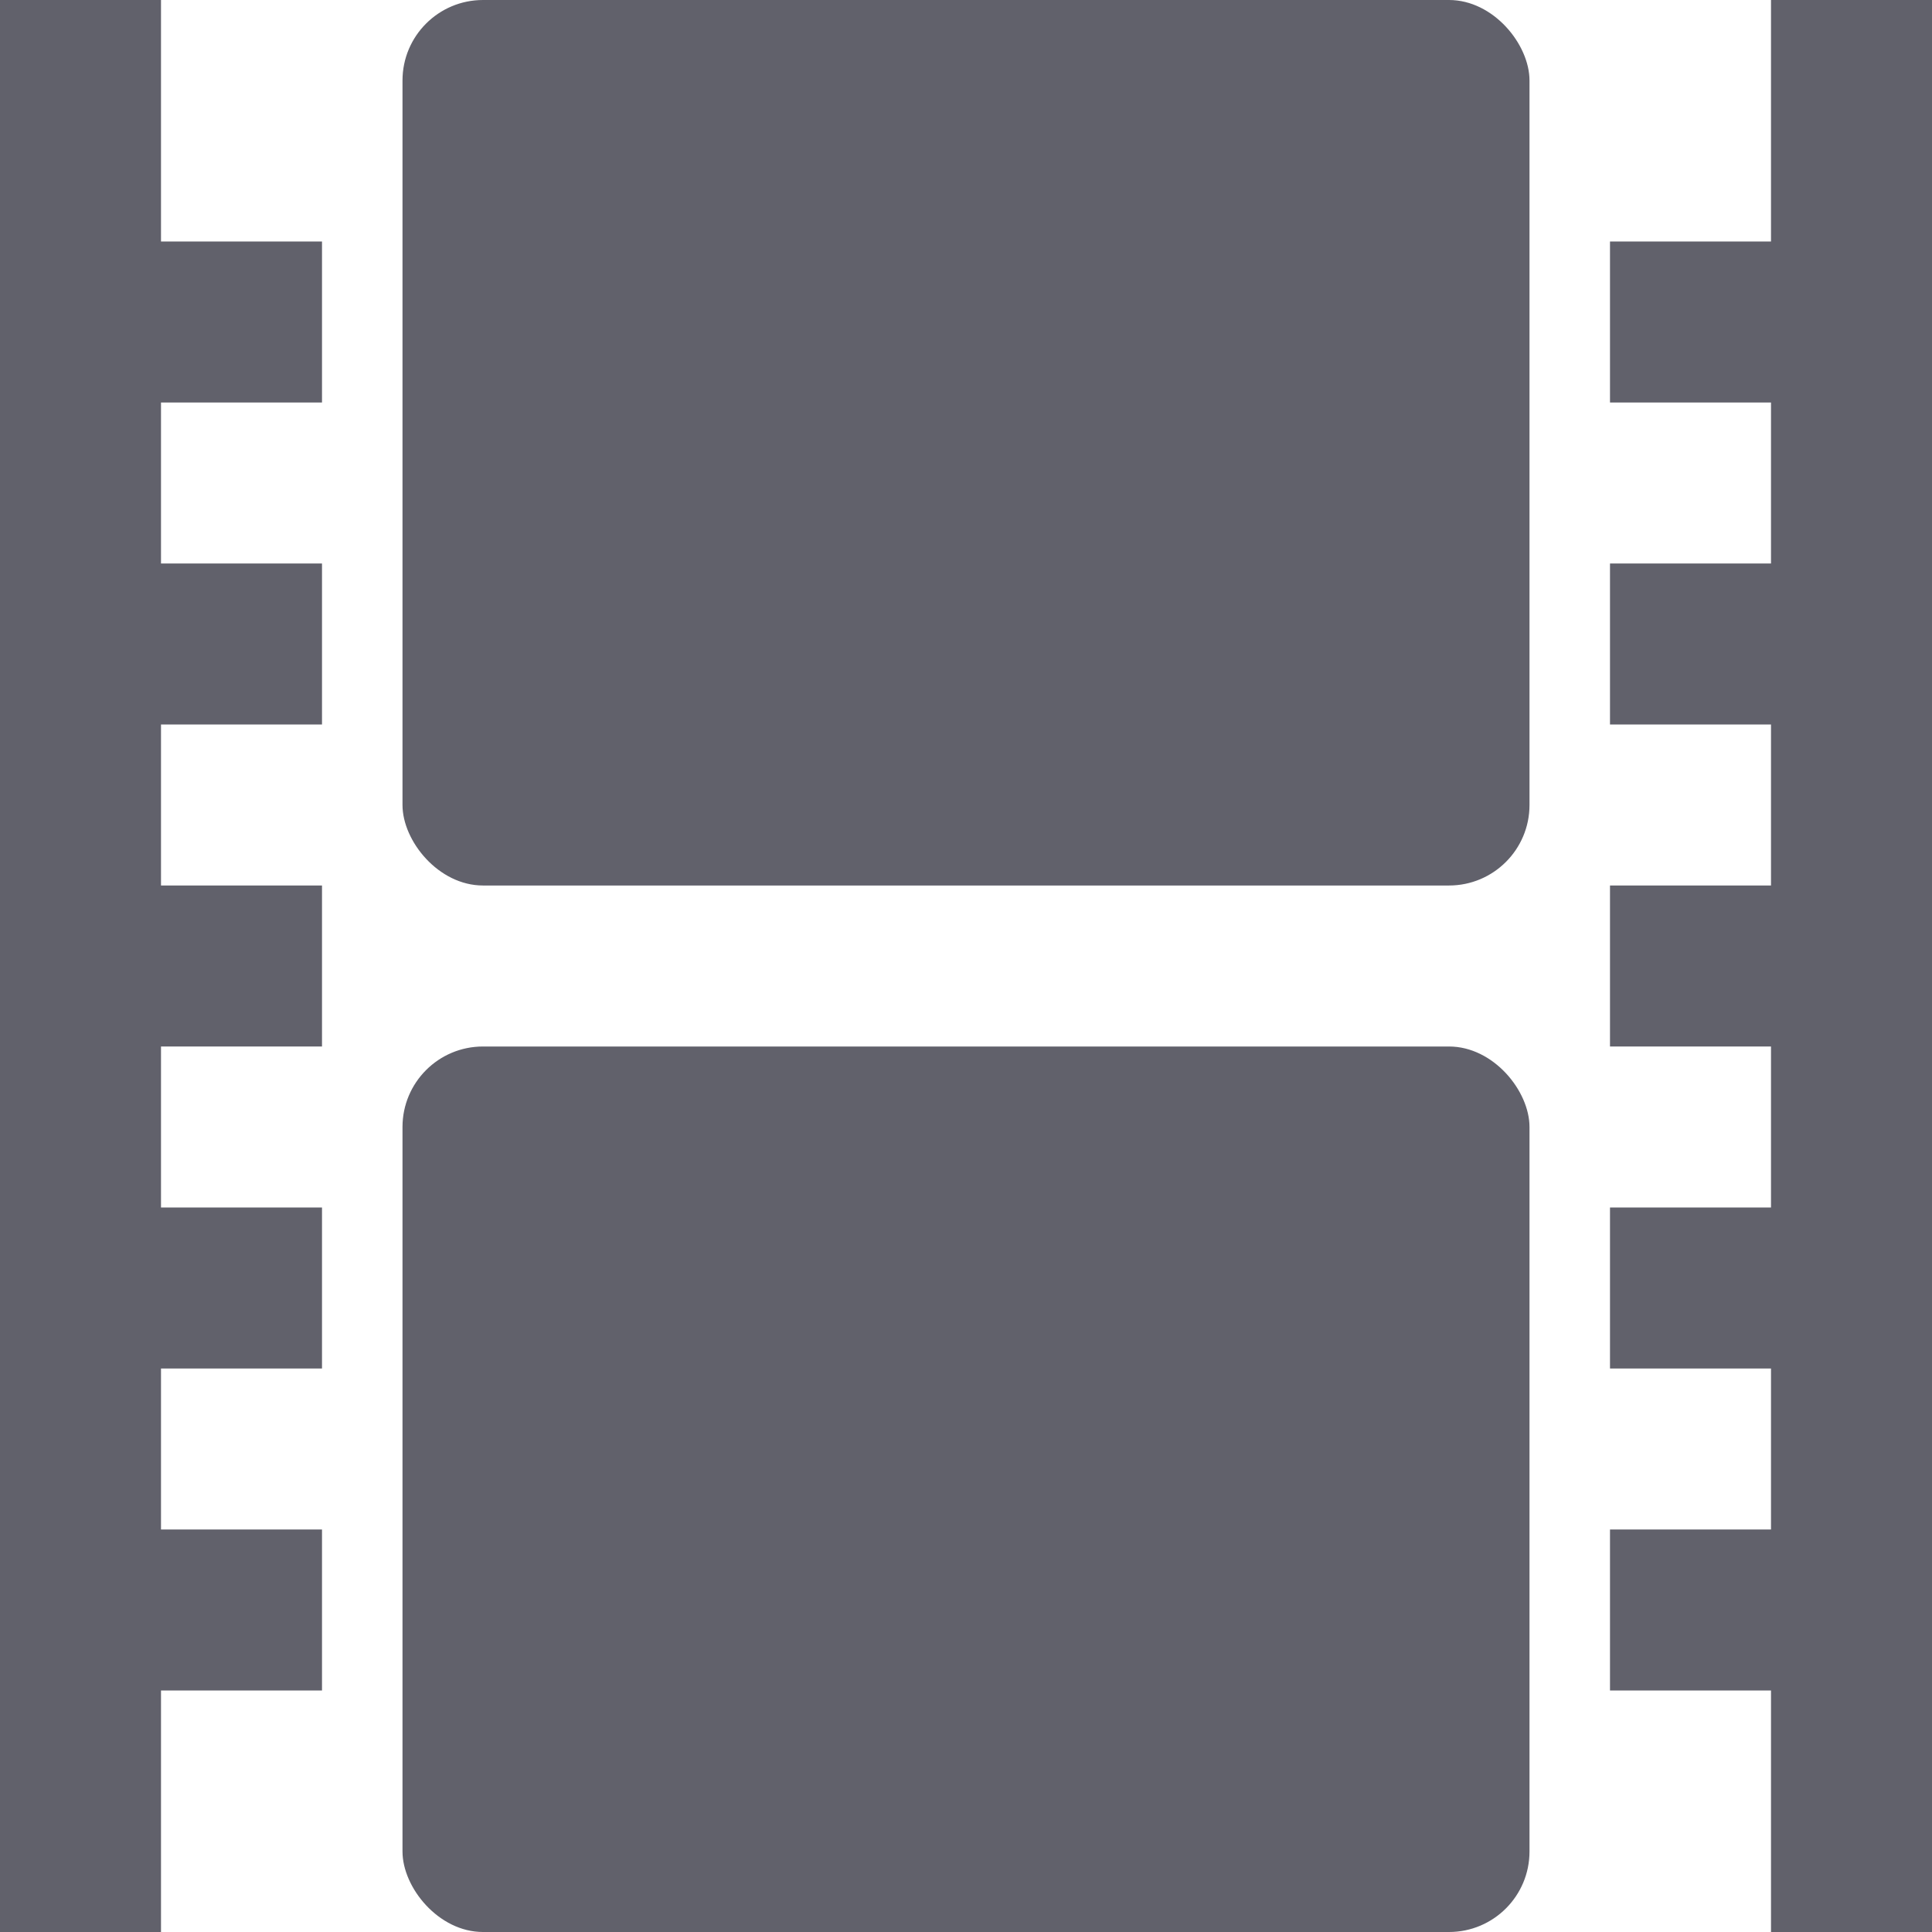 <svg xmlns="http://www.w3.org/2000/svg" height="24" width="24" viewBox="0 0 24 24"><polygon data-color="color-2" points="4 19 2 19 2 17 4 17 4 15 2 15 2 13 4 13 4 11 2 11 2 9 4 9 4 7 2 7 2 5 4 5 4 3 2 3 2 0 0 0 0 24 2 24 2 21 4 21 4 19" fill="#61616b"></polygon><polygon data-color="color-2" points="22 0 22 3 20 3 20 5 22 5 22 7 20 7 20 9 22 9 22 11 20 11 20 13 22 13 22 15 20 15 20 17 22 17 22 19 20 19 20 21 22 21 22 24 24 24 24 21 24 19 24 5 24 3 24 0 22 0" fill="#61616b"></polygon><rect x="5" y="13" width="14" height="11" rx="1" fill="#61616b"></rect><rect x="5" width="14" height="11" rx="1" fill="#61616b"></rect></svg>